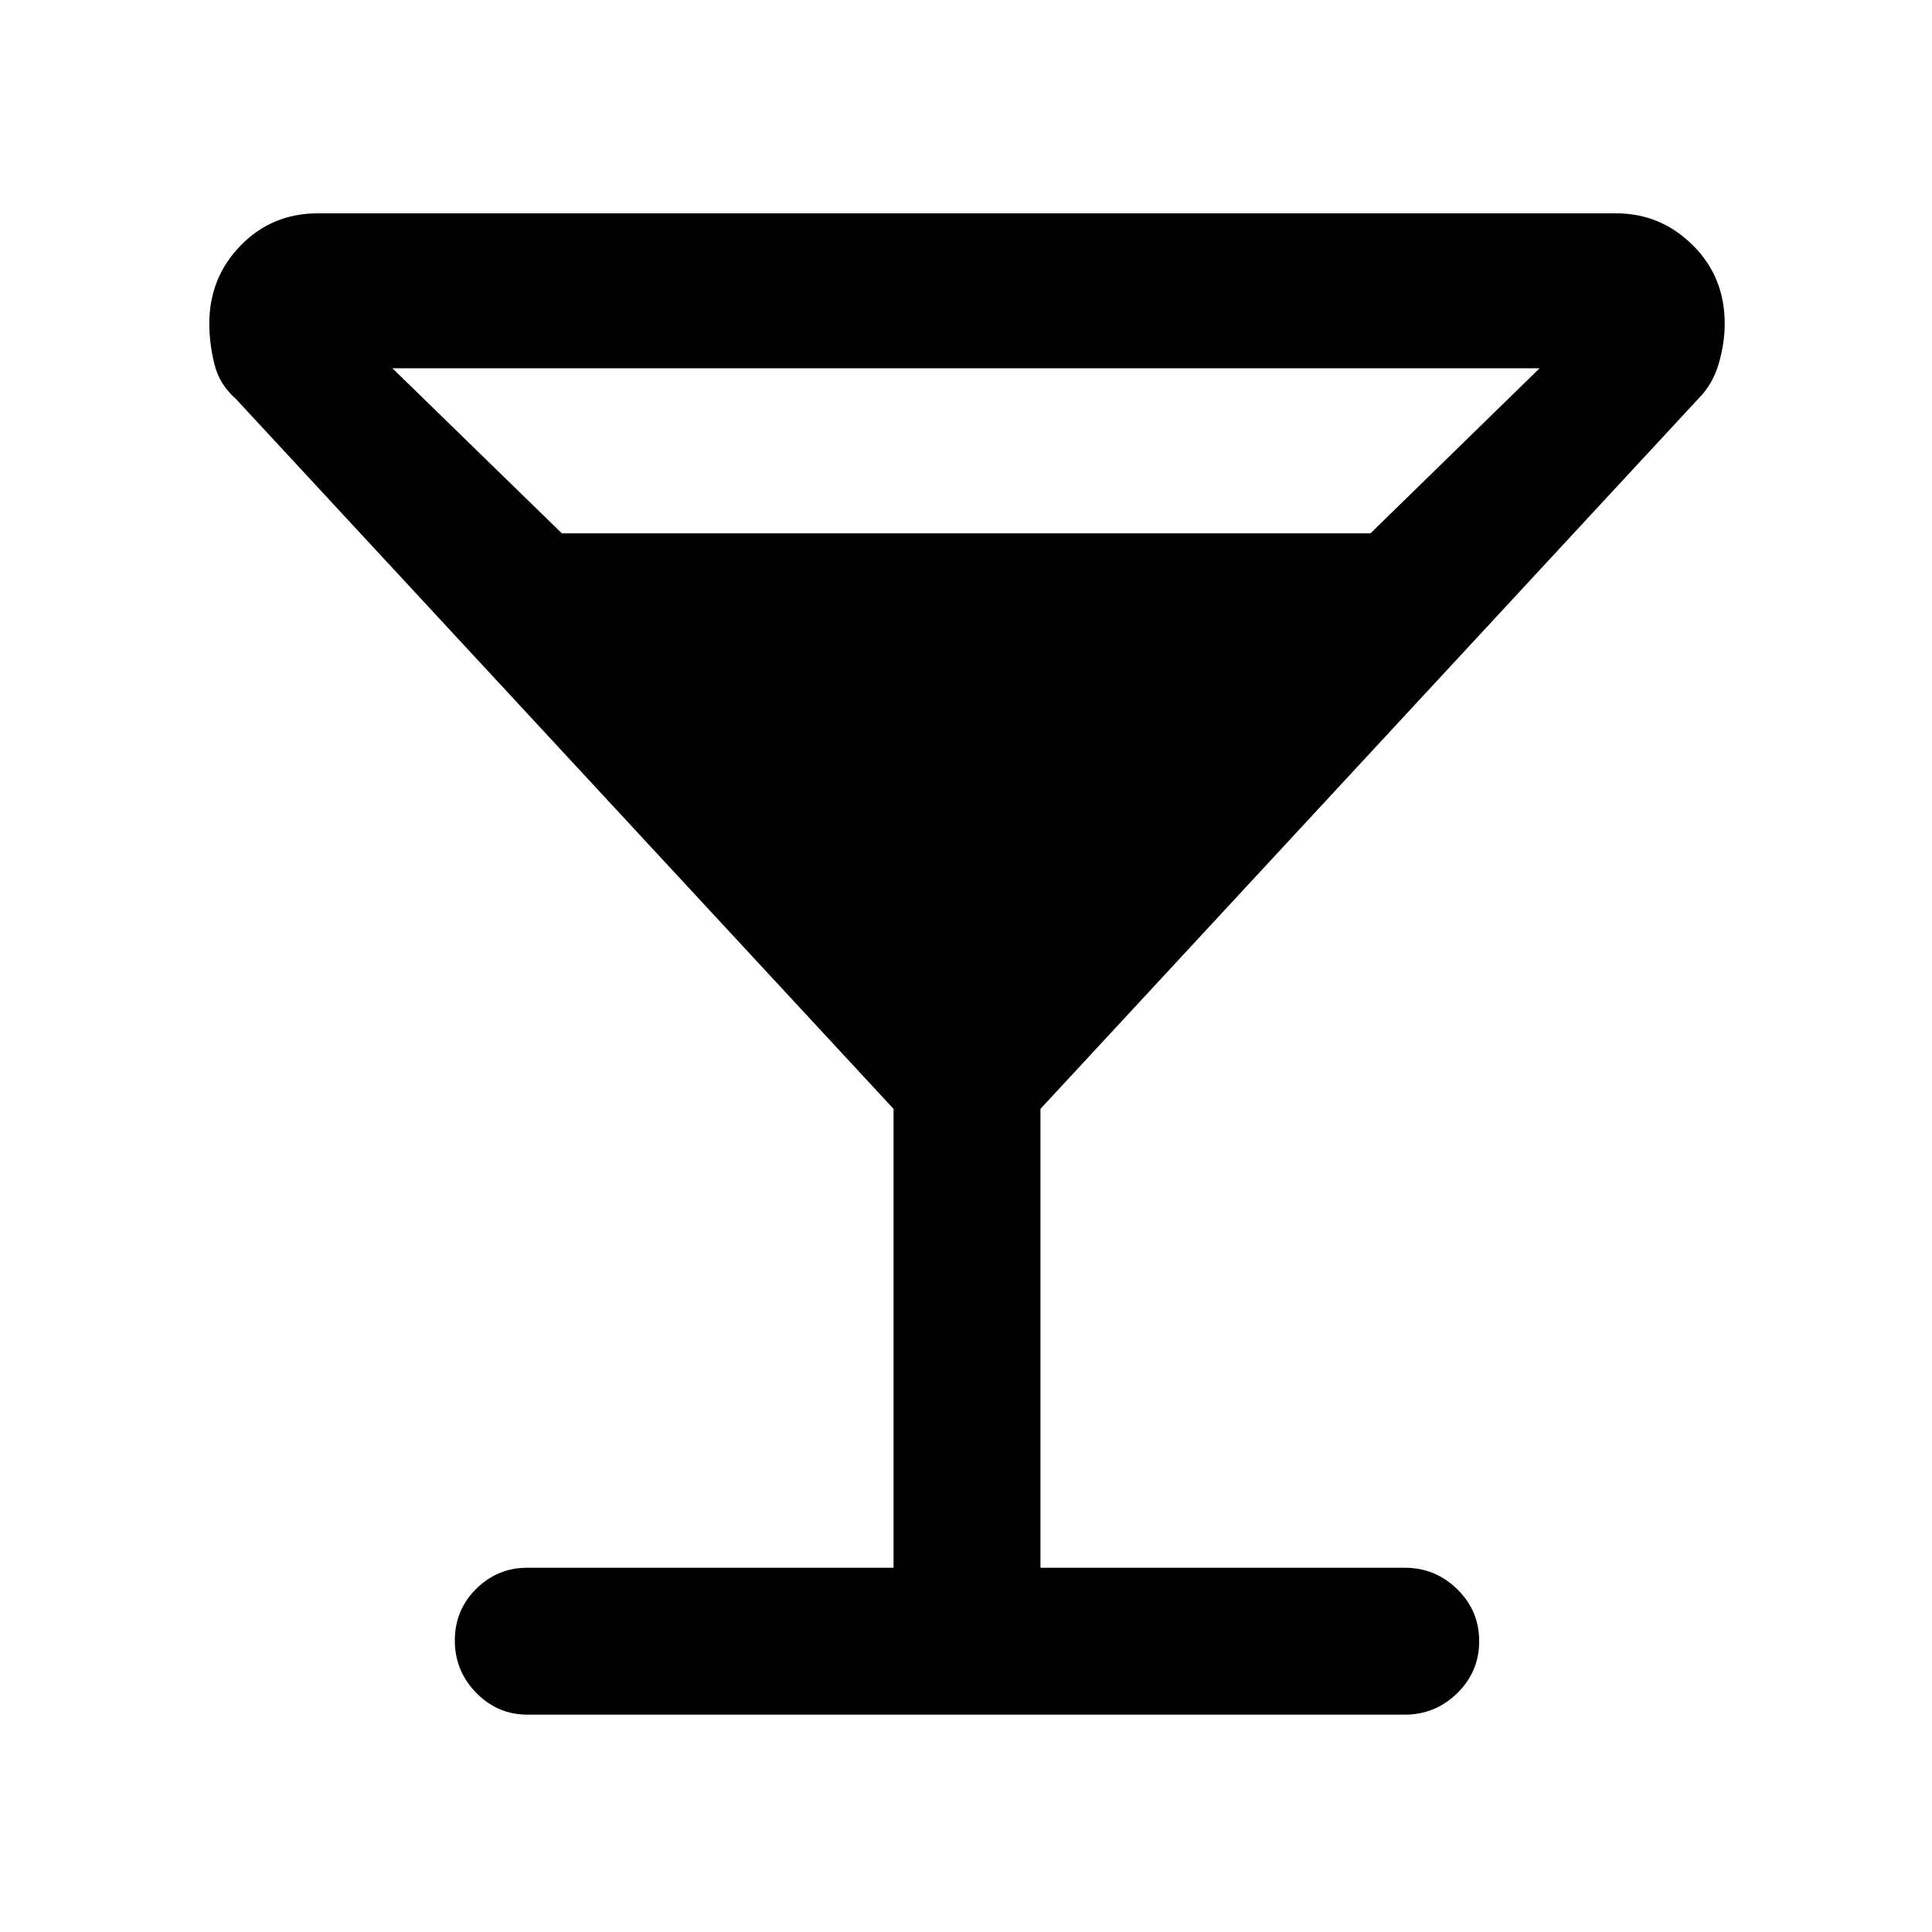 <svg xmlns="http://www.w3.org/2000/svg" height="48" viewBox="0 -960 960 960" width="48"><path d="M444-181v-228L117-762q-8-7-10.5-17.23-2.5-10.24-2.5-19.93Q104-822 119.56-838q15.57-16 38.44-16h645q22.1 0 38.05 15.75Q857-822.5 857-799.14q0 9.67-3 19.91Q851-769 844-762L517-409v228h181q15.2 0 26.1 10.68 10.9 10.67 10.9 25.81 0 15.14-10.9 25.83Q713.2-108 698-108H262q-14.77 0-25.39-10.86-10.61-10.86-10.61-26t10.61-25.64Q247.23-181 262-181h182ZM279.17-695H681l84-82H195l84.17 82Z"/></svg>